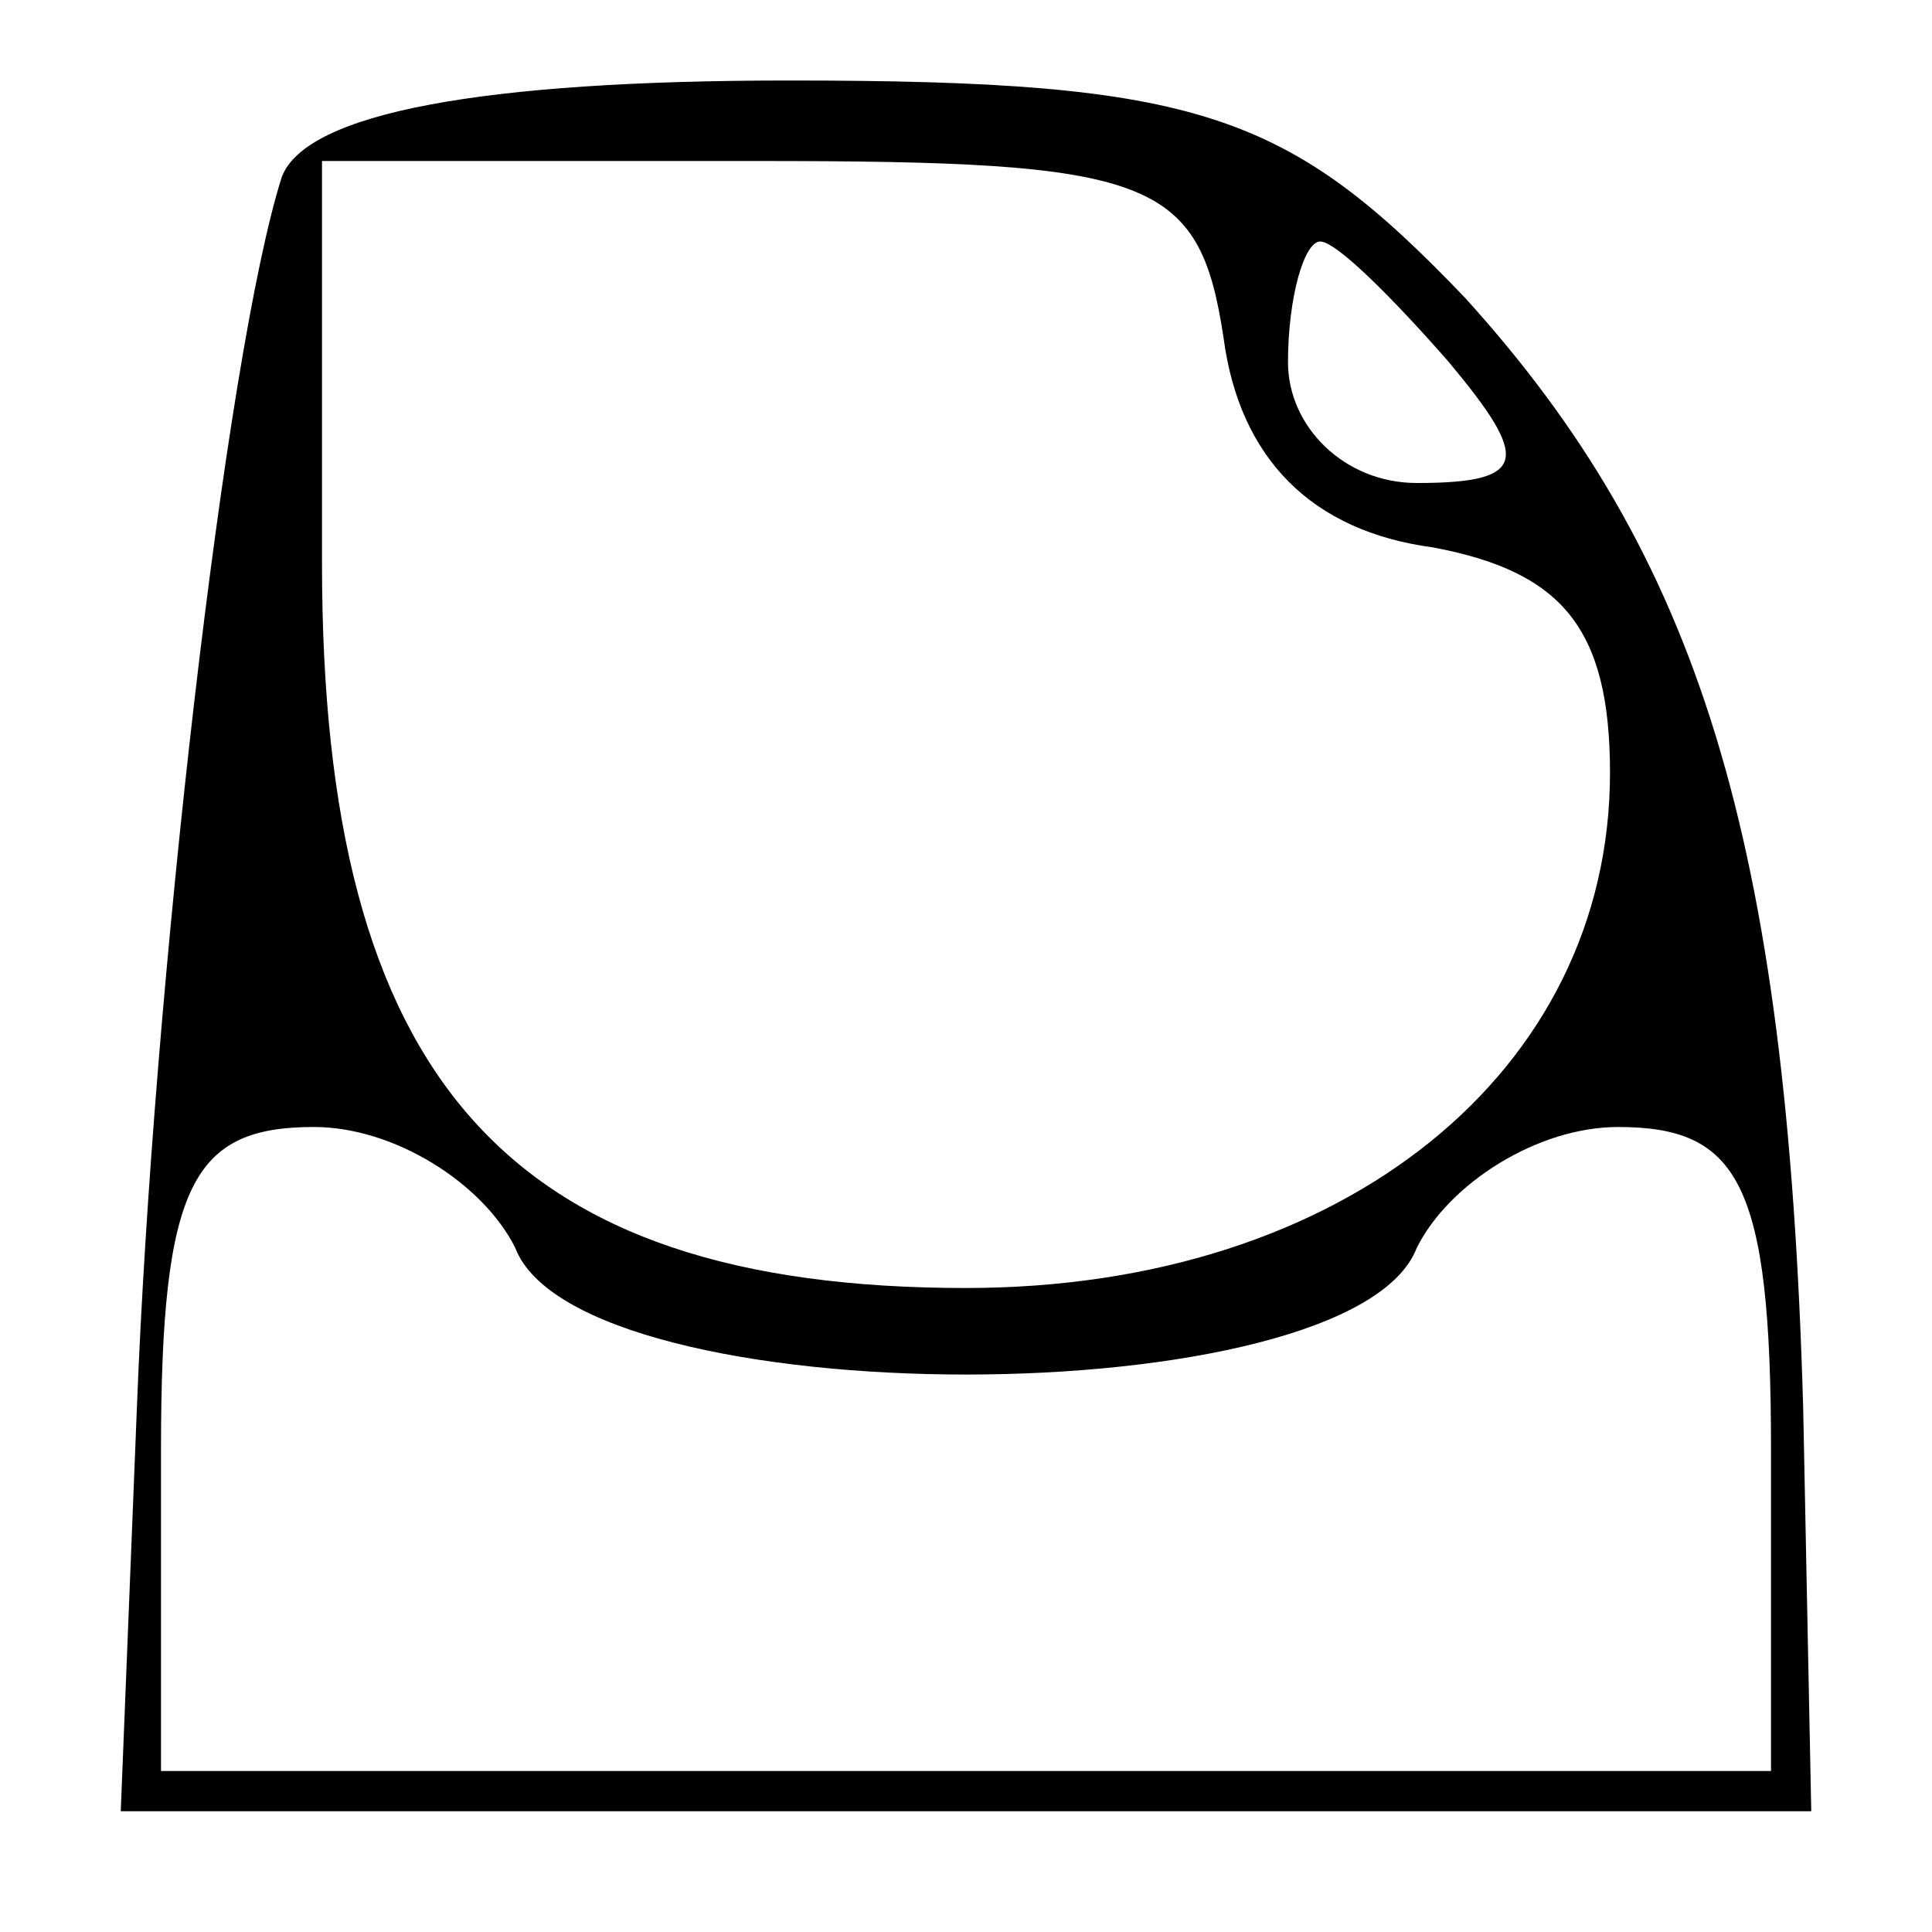 <?xml version="1.0" standalone="no"?>
<!DOCTYPE svg PUBLIC "-//W3C//DTD SVG 20010904//EN"
 "http://www.w3.org/TR/2001/REC-SVG-20010904/DTD/svg10.dtd">
<svg version="1.0" xmlns="http://www.w3.org/2000/svg"
 width="24pt" height="24pt" viewBox="0 0 24 24"
 preserveAspectRatio="xMidYMid meet">

<g transform="translate(0,24) scale(0.1,-0.1)"
fill="#000000" stroke="none">
<path d="M35 218 c-7 -22 -16 -101 -18 -153 l-2 -50 105 0 105 0 -1 50 c-2 71
-13 106 -42 138 -22 23 -33 27 -84 27 -38 0 -60 -4 -63 -12z m117 -20 c2 -15
11 -24 26 -26 16 -3 22 -10 22 -28 0 -37 -33 -64 -80 -64 -57 0 -80 26 -80 90
l0 50 54 0 c49 0 55 -2 58 -22z m28 -3 c10 -12 10 -15 -4 -15 -9 0 -16 7 -16
15 0 8 2 15 4 15 2 0 9 -7 16 -15z m-116 -110 c8 -21 104 -21 112 0 4 8 15 15
25 15 15 0 19 -7 19 -40 l0 -40 -100 0 -100 0 0 40 c0 33 4 40 19 40 10 0 21
-7 25 -15z"/>
</g>
</svg>
